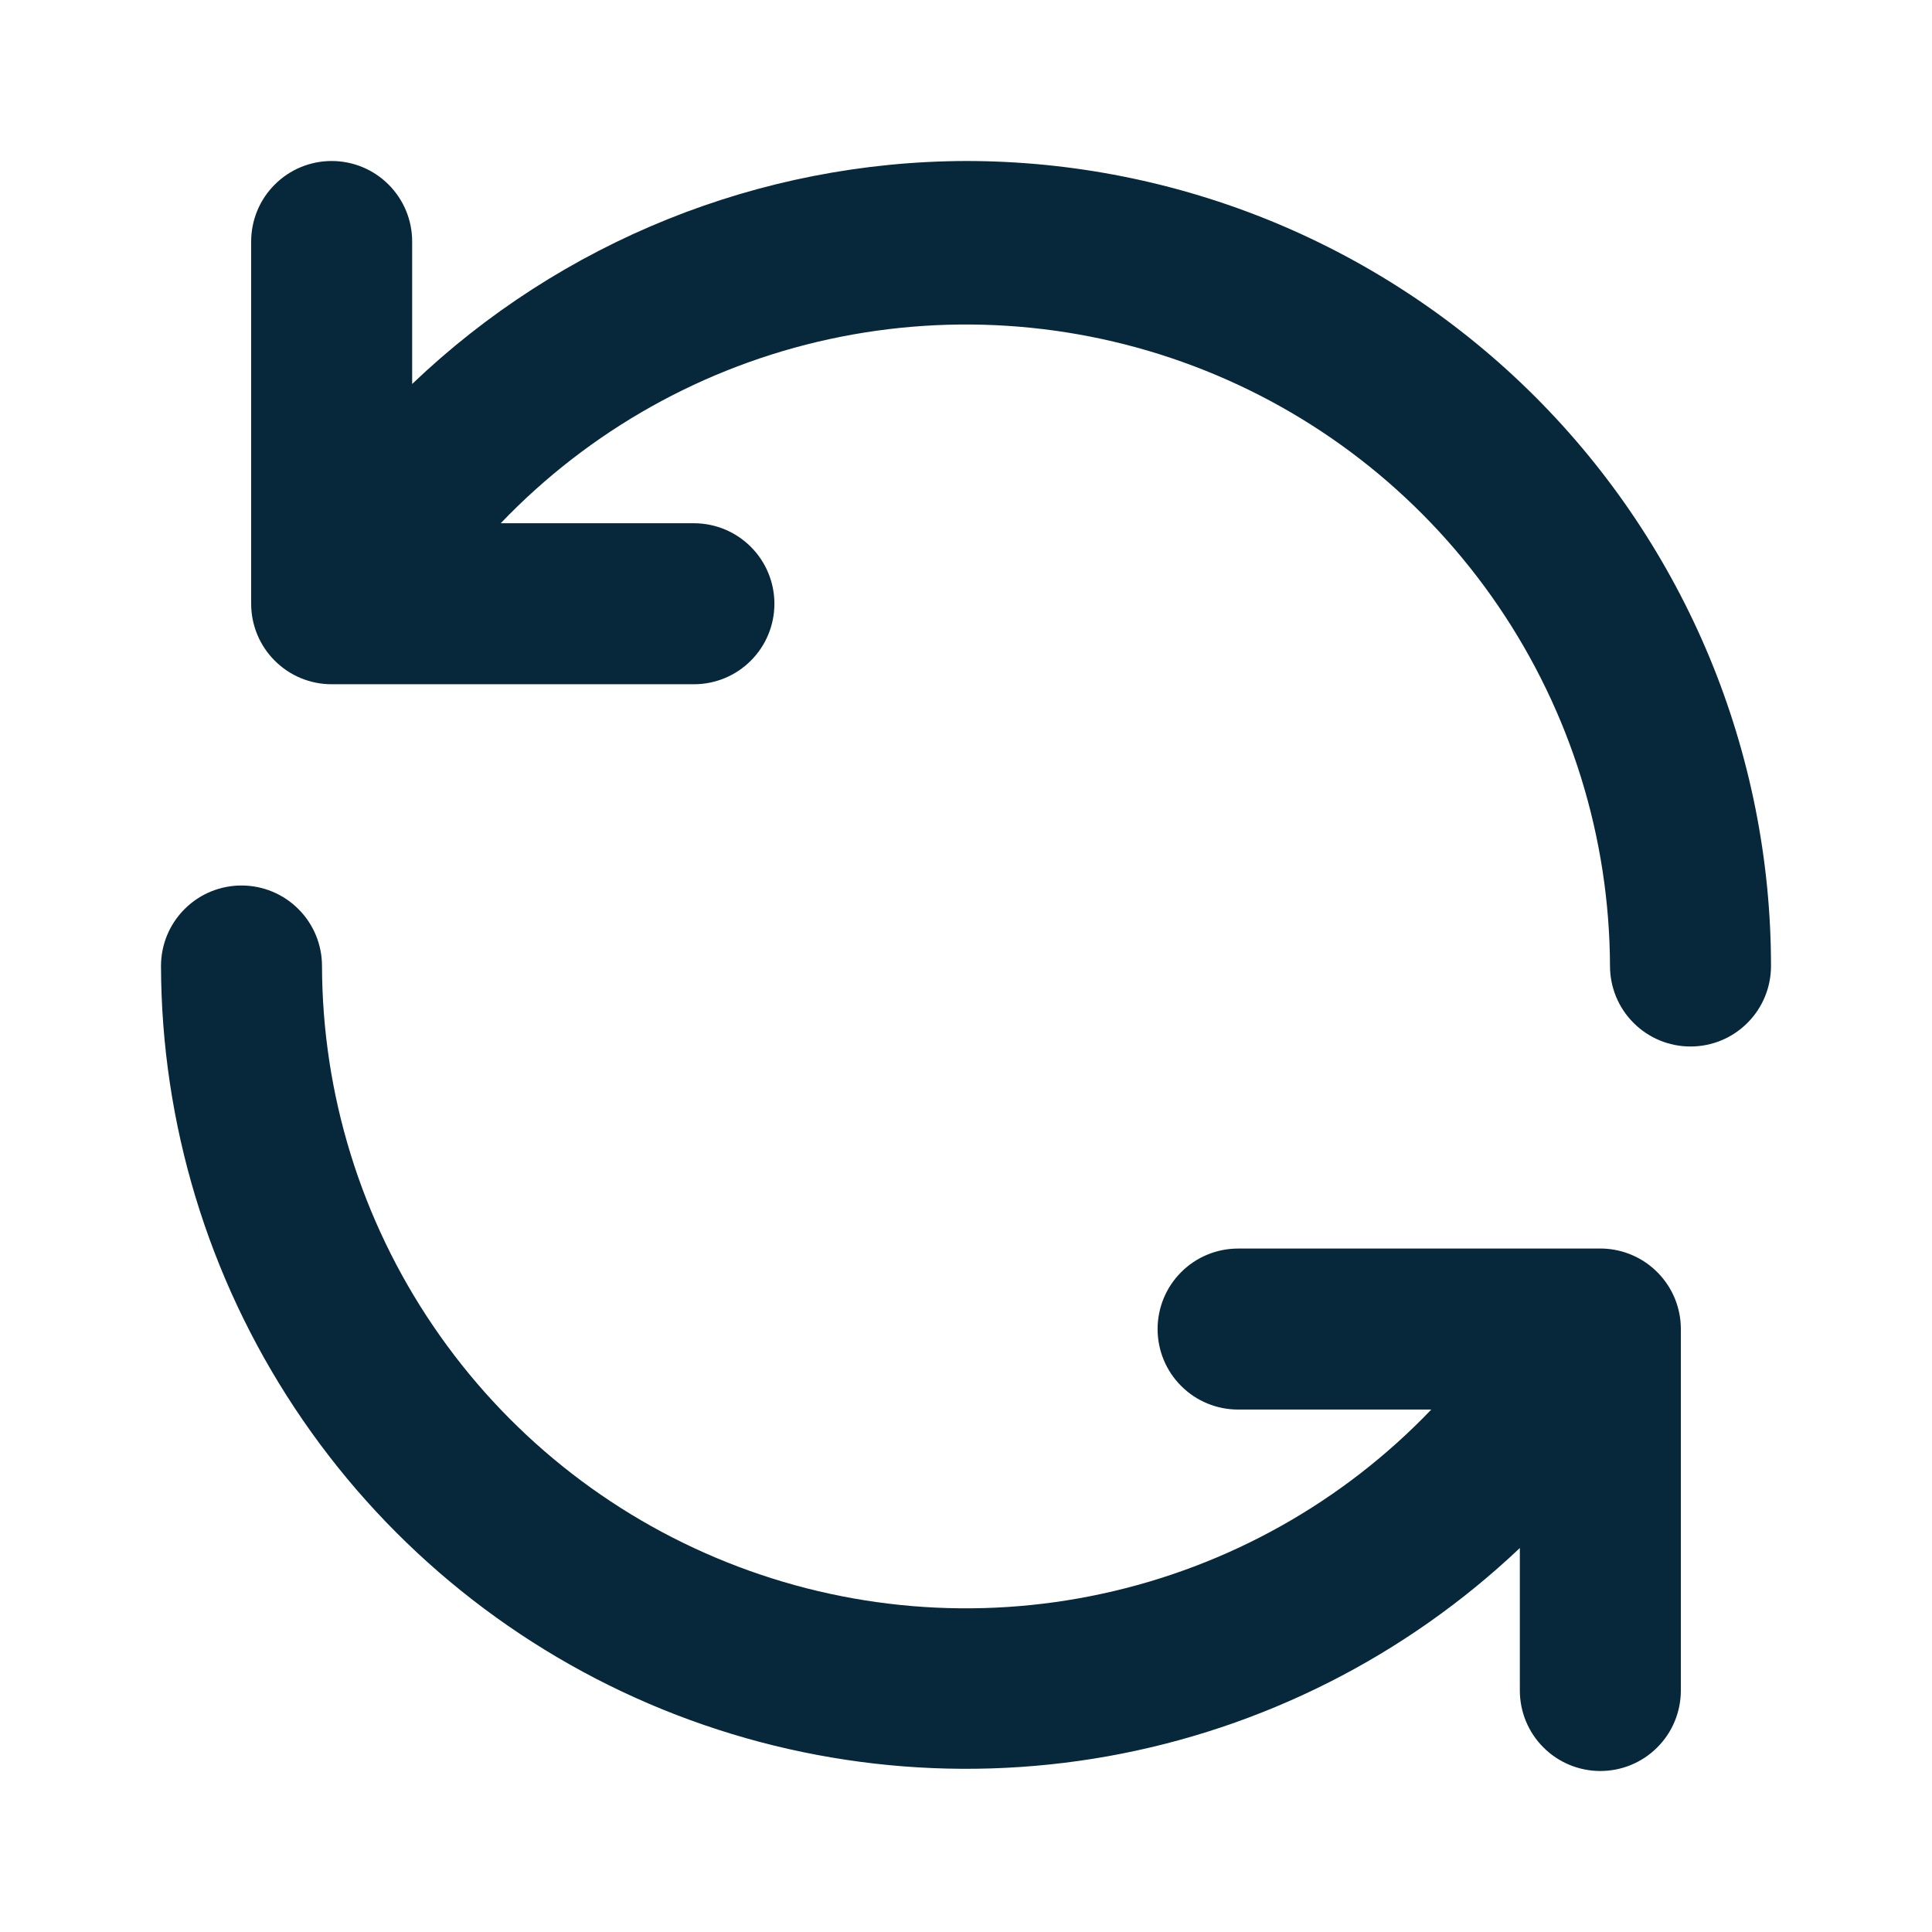 <svg width="24" height="24" viewBox="0 0 24 24" fill="none" xmlns="http://www.w3.org/2000/svg">
    <path
        d="M19.91 15.51H15.38C15.115 15.51 14.86 15.615 14.673 15.803C14.485 15.99 14.38 16.245 14.38 16.51C14.38 16.775 14.485 17.03 14.673 17.217C14.86 17.405 15.115 17.51 15.38 17.51H17.78C16.677 18.663 15.254 19.459 13.695 19.797C12.136 20.136 10.511 20 9.03 19.407C7.548 18.815 6.278 17.793 5.382 16.473C4.485 15.153 4.004 13.595 4 12C4 11.735 3.895 11.48 3.707 11.293C3.52 11.105 3.265 11 3 11C2.735 11 2.48 11.105 2.293 11.293C2.105 11.48 2 11.735 2 12C2.005 13.953 2.582 15.861 3.66 17.49C4.737 19.119 6.268 20.396 8.063 21.165C9.858 21.934 11.839 22.16 13.761 21.817C15.683 21.473 17.463 20.573 18.88 19.23V21C18.88 21.265 18.985 21.52 19.173 21.707C19.36 21.895 19.615 22 19.88 22C20.145 22 20.4 21.895 20.587 21.707C20.775 21.52 20.88 21.265 20.88 21V16.5C20.878 16.242 20.775 15.994 20.594 15.81C20.413 15.625 20.168 15.518 19.91 15.51ZM12 2C9.436 2.007 6.973 2.999 5.12 4.77V3C5.12 2.735 5.015 2.48 4.827 2.293C4.64 2.105 4.385 2 4.12 2C3.855 2 3.6 2.105 3.413 2.293C3.225 2.48 3.12 2.735 3.12 3V7.5C3.12 7.765 3.225 8.02 3.413 8.207C3.6 8.395 3.855 8.5 4.12 8.5H8.62C8.885 8.5 9.14 8.395 9.327 8.207C9.515 8.02 9.62 7.765 9.62 7.5C9.62 7.235 9.515 6.98 9.327 6.793C9.14 6.605 8.885 6.5 8.62 6.5H6.22C7.322 5.348 8.744 4.551 10.302 4.213C11.861 3.875 13.485 4.01 14.966 4.601C16.447 5.192 17.717 6.212 18.614 7.531C19.511 8.849 19.994 10.405 20 12C20 12.265 20.105 12.52 20.293 12.707C20.48 12.895 20.735 13 21 13C21.265 13 21.52 12.895 21.707 12.707C21.895 12.52 22 12.265 22 12C22 10.687 21.741 9.386 21.239 8.173C20.736 6.96 20 5.858 19.071 4.929C18.142 4 17.04 3.264 15.827 2.761C14.614 2.259 13.313 2 12 2Z"
        fill="#07283B" />
</svg>
